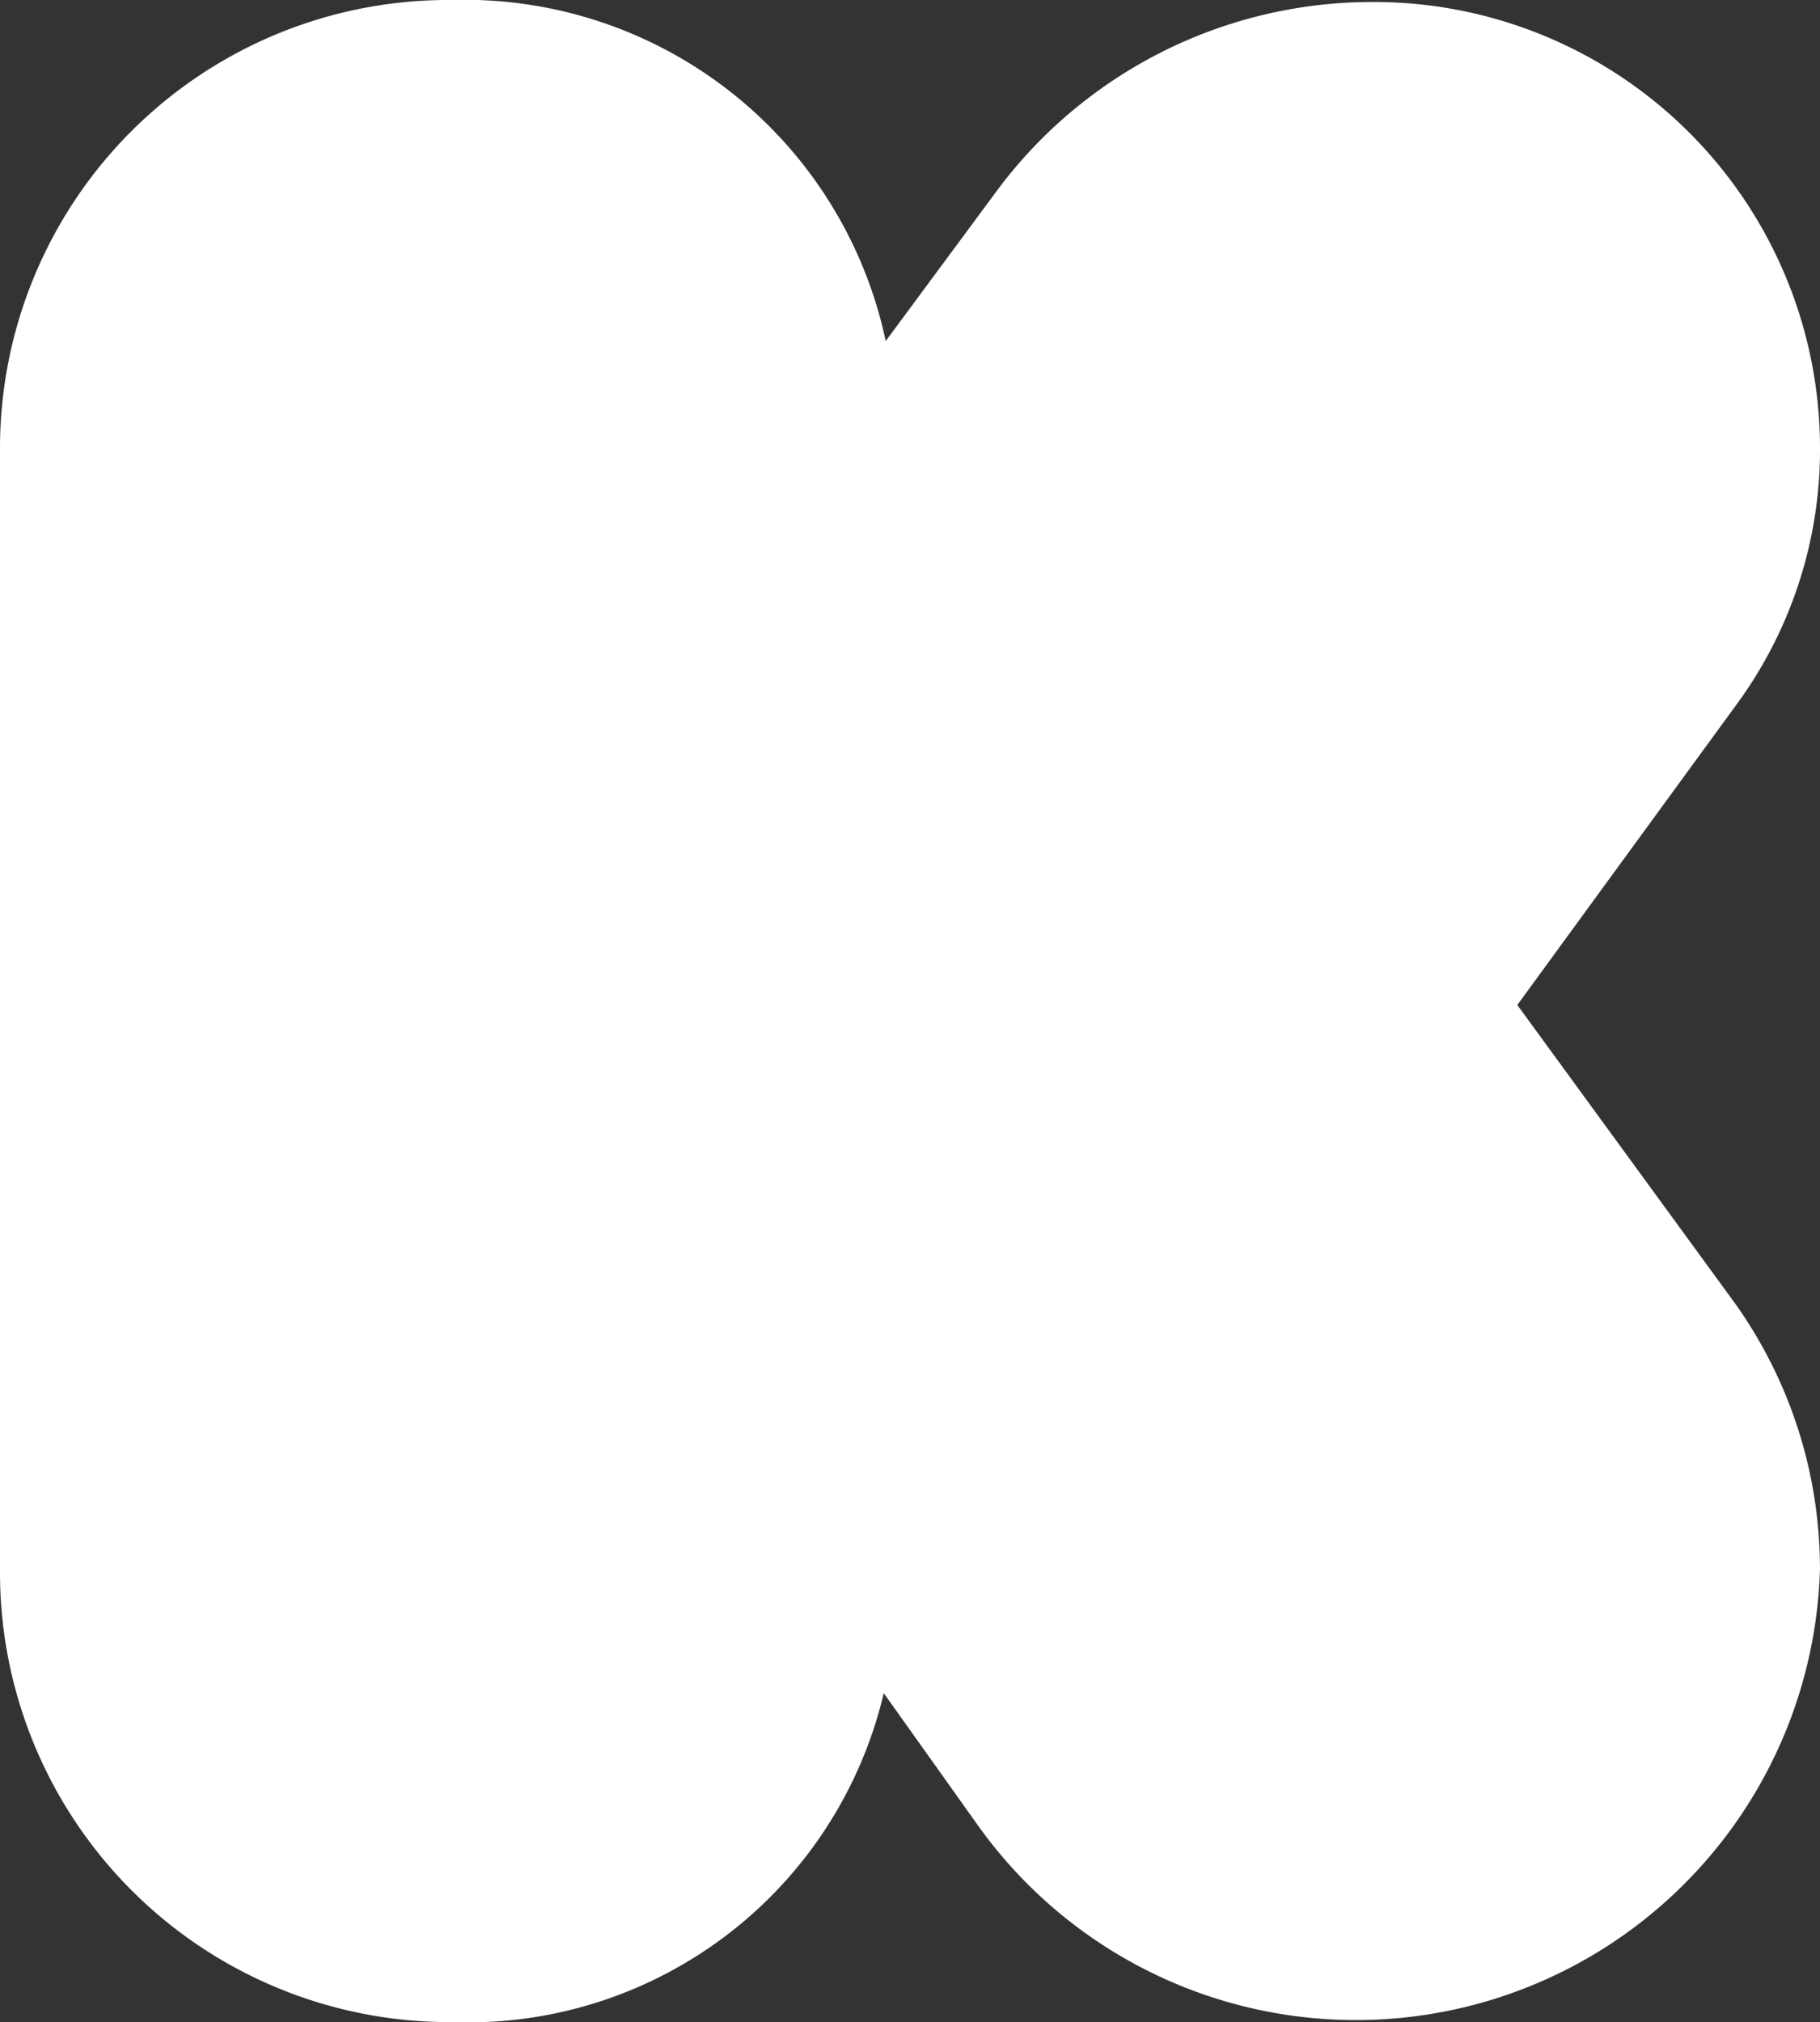 <svg xmlns="http://www.w3.org/2000/svg" viewBox="0 0 38.836 43.141">
  <rect x="0" y="0" width="38.836" height="43.141" fill="#333333" stroke="none"/>
  <defs>
    <style>
      .cls-1 {
        fill: #fff;
      }
    </style>
  </defs>
  <path id="Path_151" data-name="Path 151" class="cls-1" d="M38.836,33.454a9.907,9.907,0,0,1-17.954,5.511l-2.024-2.842a9.116,9.116,0,0,1-9.214,7.018A9.592,9.592,0,0,1,0,33.54V9.6A9.565,9.565,0,0,1,9.644,0,9.19,9.19,0,0,1,18.9,7.276l2.325-3.143A9.976,9.976,0,0,1,29.191.043a9.52,9.52,0,0,1,9.644,9.386,9.19,9.19,0,0,1-1.808,5.64l-4.65,6.372,4.65,6.372a9.76,9.76,0,0,1,1.808,5.64Z"/>
</svg>
